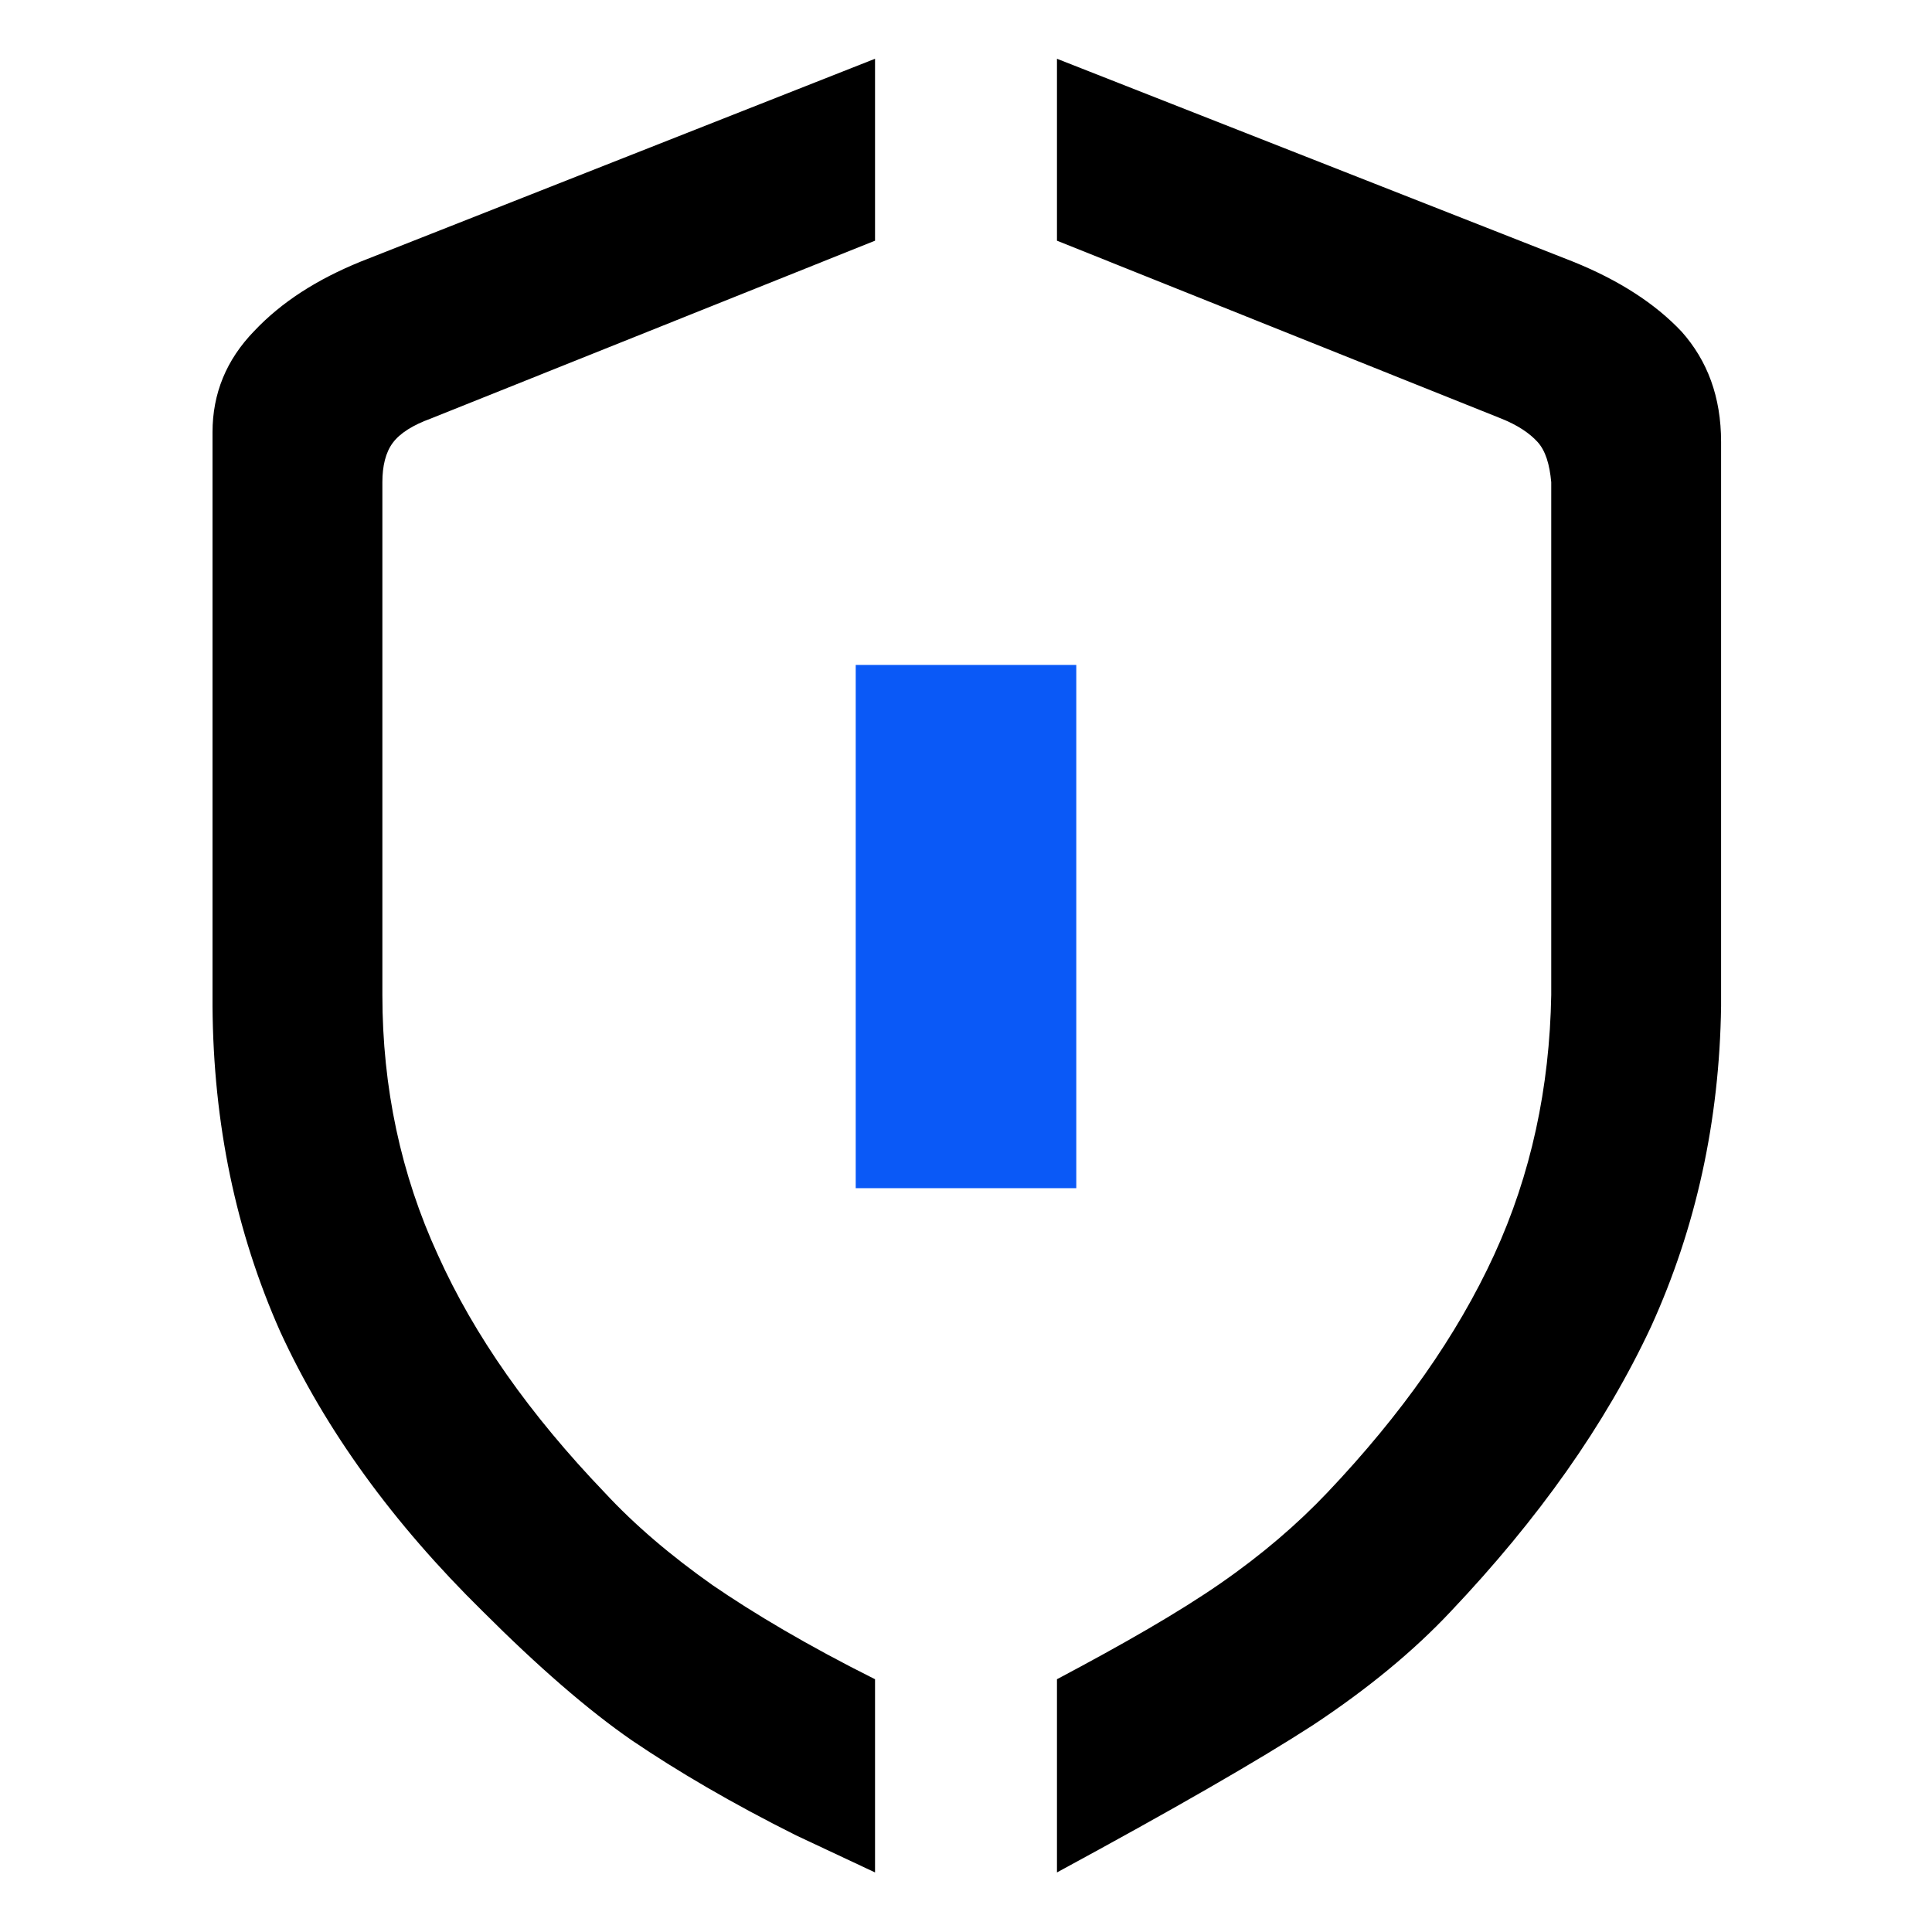 <svg width="24" height="24" viewBox="0 0 24 24" fill="none" xmlns="http://www.w3.org/2000/svg" xmlns:xlink="http://www.w3.org/1999/xlink">
	<desc>
			Created with Pixso.
	</desc>
	<defs>
		<clipPath id="clip9_3571">
			<rect id="security_shield" width="24" height="24" fill="white" fill-opacity="0"/>
		</clipPath>
	</defs>
	<g clip-path="url(#clip9_3571)">
		<g opacity="0">
			<rect id="rect" width="24" height="24" fill="#000000" fill-opacity="1"/>
		</g>
		<path id="path" d="M13.13 2.99L18.65 5.2C18.85 5.28 19 5.38 19.1 5.49C19.2 5.6 19.25 5.77 19.27 5.99L19.27 12.36C19.25 13.51 19.02 14.59 18.56 15.59C18.1 16.59 17.41 17.57 16.49 18.54C16.12 18.93 15.68 19.31 15.16 19.67C14.64 20.03 13.96 20.42 13.13 20.86L13.13 23.26C14.57 22.48 15.63 21.87 16.31 21.43C16.99 20.98 17.56 20.51 18.02 20.02C19.11 18.87 19.94 17.7 20.51 16.48C21.07 15.25 21.36 13.92 21.38 12.5L21.38 5.49C21.38 4.93 21.21 4.48 20.89 4.12C20.56 3.77 20.11 3.48 19.54 3.25L13.13 0.73L13.13 2.99ZM4.48 3.25C3.94 3.47 3.5 3.75 3.16 4.11C2.81 4.47 2.64 4.89 2.64 5.37L2.64 12.5C2.65 13.96 2.93 15.3 3.48 16.54C4.04 17.76 4.88 18.92 6 20.02C6.68 20.7 7.3 21.24 7.85 21.62C8.41 22 9.09 22.4 9.89 22.8L10.87 23.26L10.87 20.86C10.03 20.44 9.36 20.04 8.85 19.69C8.34 19.33 7.89 18.95 7.51 18.54C6.58 17.57 5.89 16.59 5.44 15.59C4.98 14.59 4.75 13.51 4.75 12.36L4.75 5.99C4.75 5.79 4.79 5.62 4.88 5.5C4.97 5.38 5.13 5.28 5.35 5.2L10.87 2.99L10.87 0.73L4.48 3.25Z" fill="#000000" fill-opacity="1" fill-rule="nonzero"/>
		<path id="path" d="M10.63 14.76L13.37 14.76L13.37 8.26L10.63 8.26L10.63 14.76Z" fill="#0A59F7" fill-opacity="1" fill-rule="nonzero"/>
	</g>
</svg>

